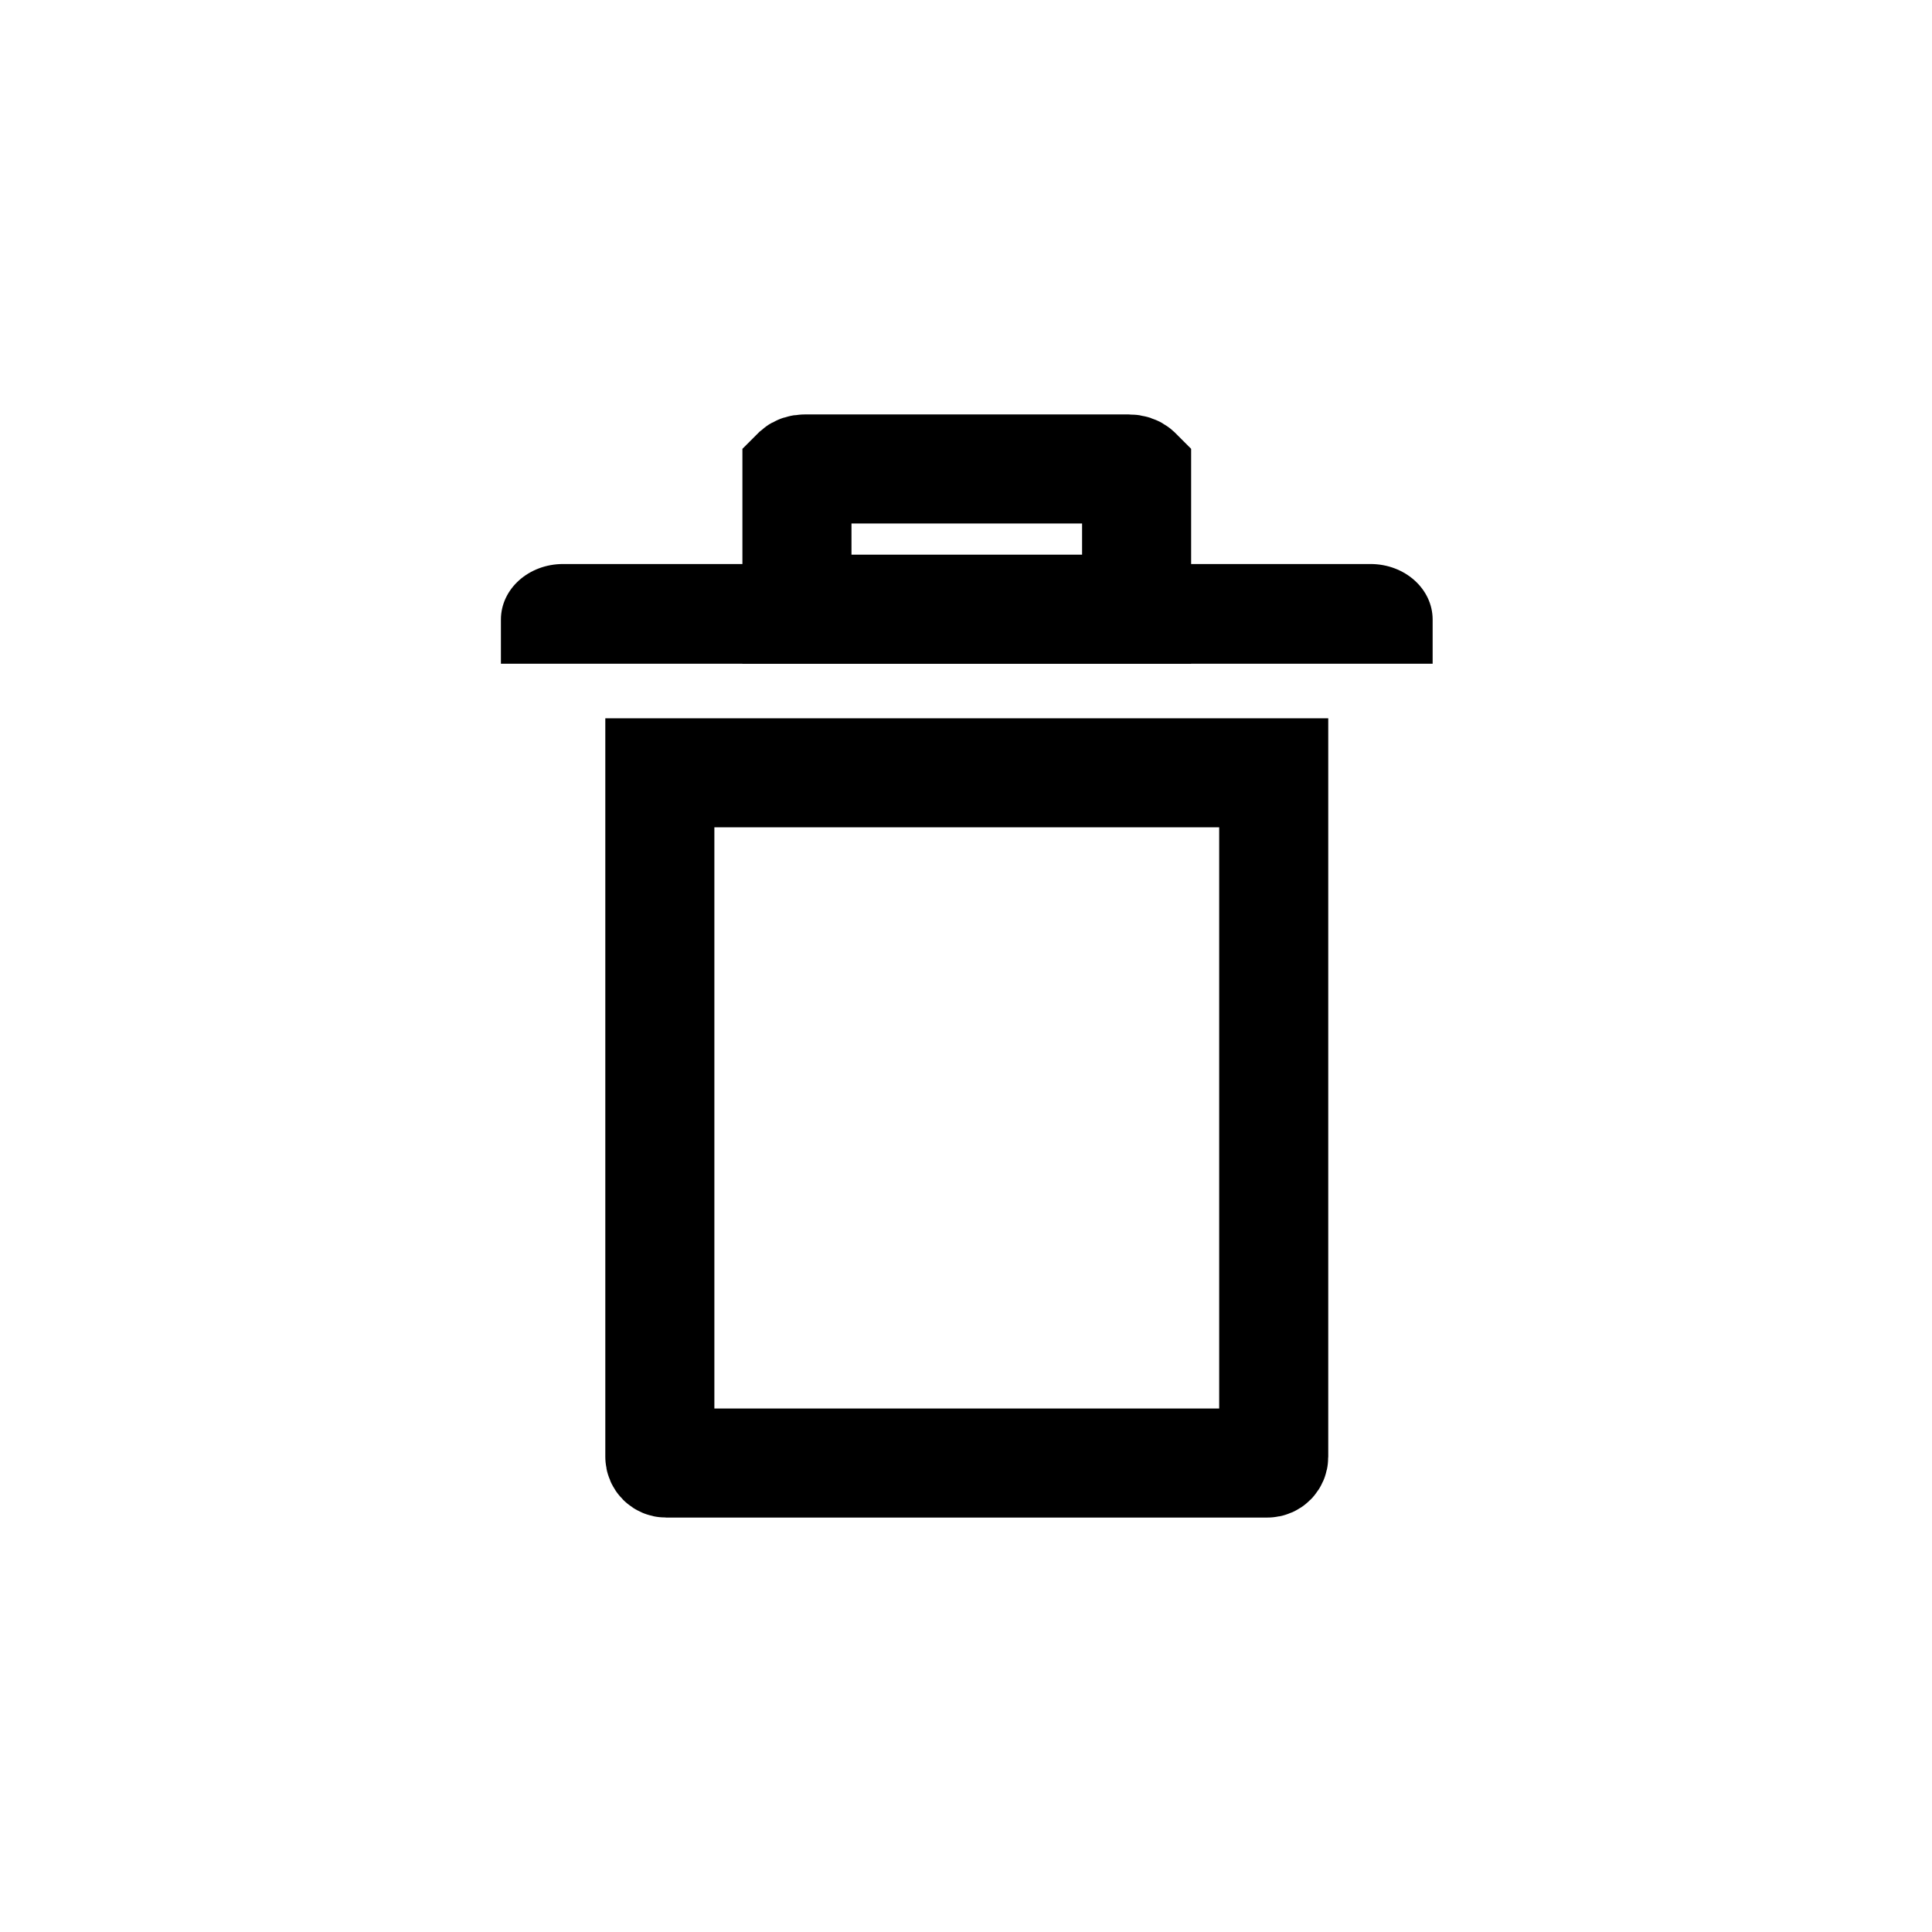 <svg xmlns="http://www.w3.org/2000/svg" xmlns:xlink="http://www.w3.org/1999/xlink" width="1240" height="1240" version="1.1" viewBox="0 0 1240 1240"><title>Artboard</title><desc>Created with Sketch.</desc><g id="Artboard" fill="none" fill-rule="evenodd" stroke="none" stroke-width="1"><path id="Rectangle" stroke="#000" stroke-width="70" d="M423.5,496 L423.5,935 C423.5,937.209 425.291,939 427.5,939 L813.5,939 C815.709,939 817.5,937.209 817.5,935 L817.5,496 L423.5,496 Z"/><path id="Rectangle" stroke="#000" stroke-width="70" d="M511.5,391 L729.5,391 L729.5,302.568 C729.498,302.566 729.496,302.564 729.494,302.562 C728.49,301.667 726.723,301 724.528,301 L516.472,301 C514.277,301 512.51,301.667 511.506,302.562 C511.504,302.564 511.502,302.566 511.5,302.568 L511.5,391 Z"/><path id="Rectangle" fill="#000" d="M321.5,426 L321.5,397.657 C321.5,377.964 339.349,362 361.367,362 L879.633,362 C901.651,362 919.5,377.964 919.5,397.657 L919.5,426 L321.5,426 Z"/></g></svg>